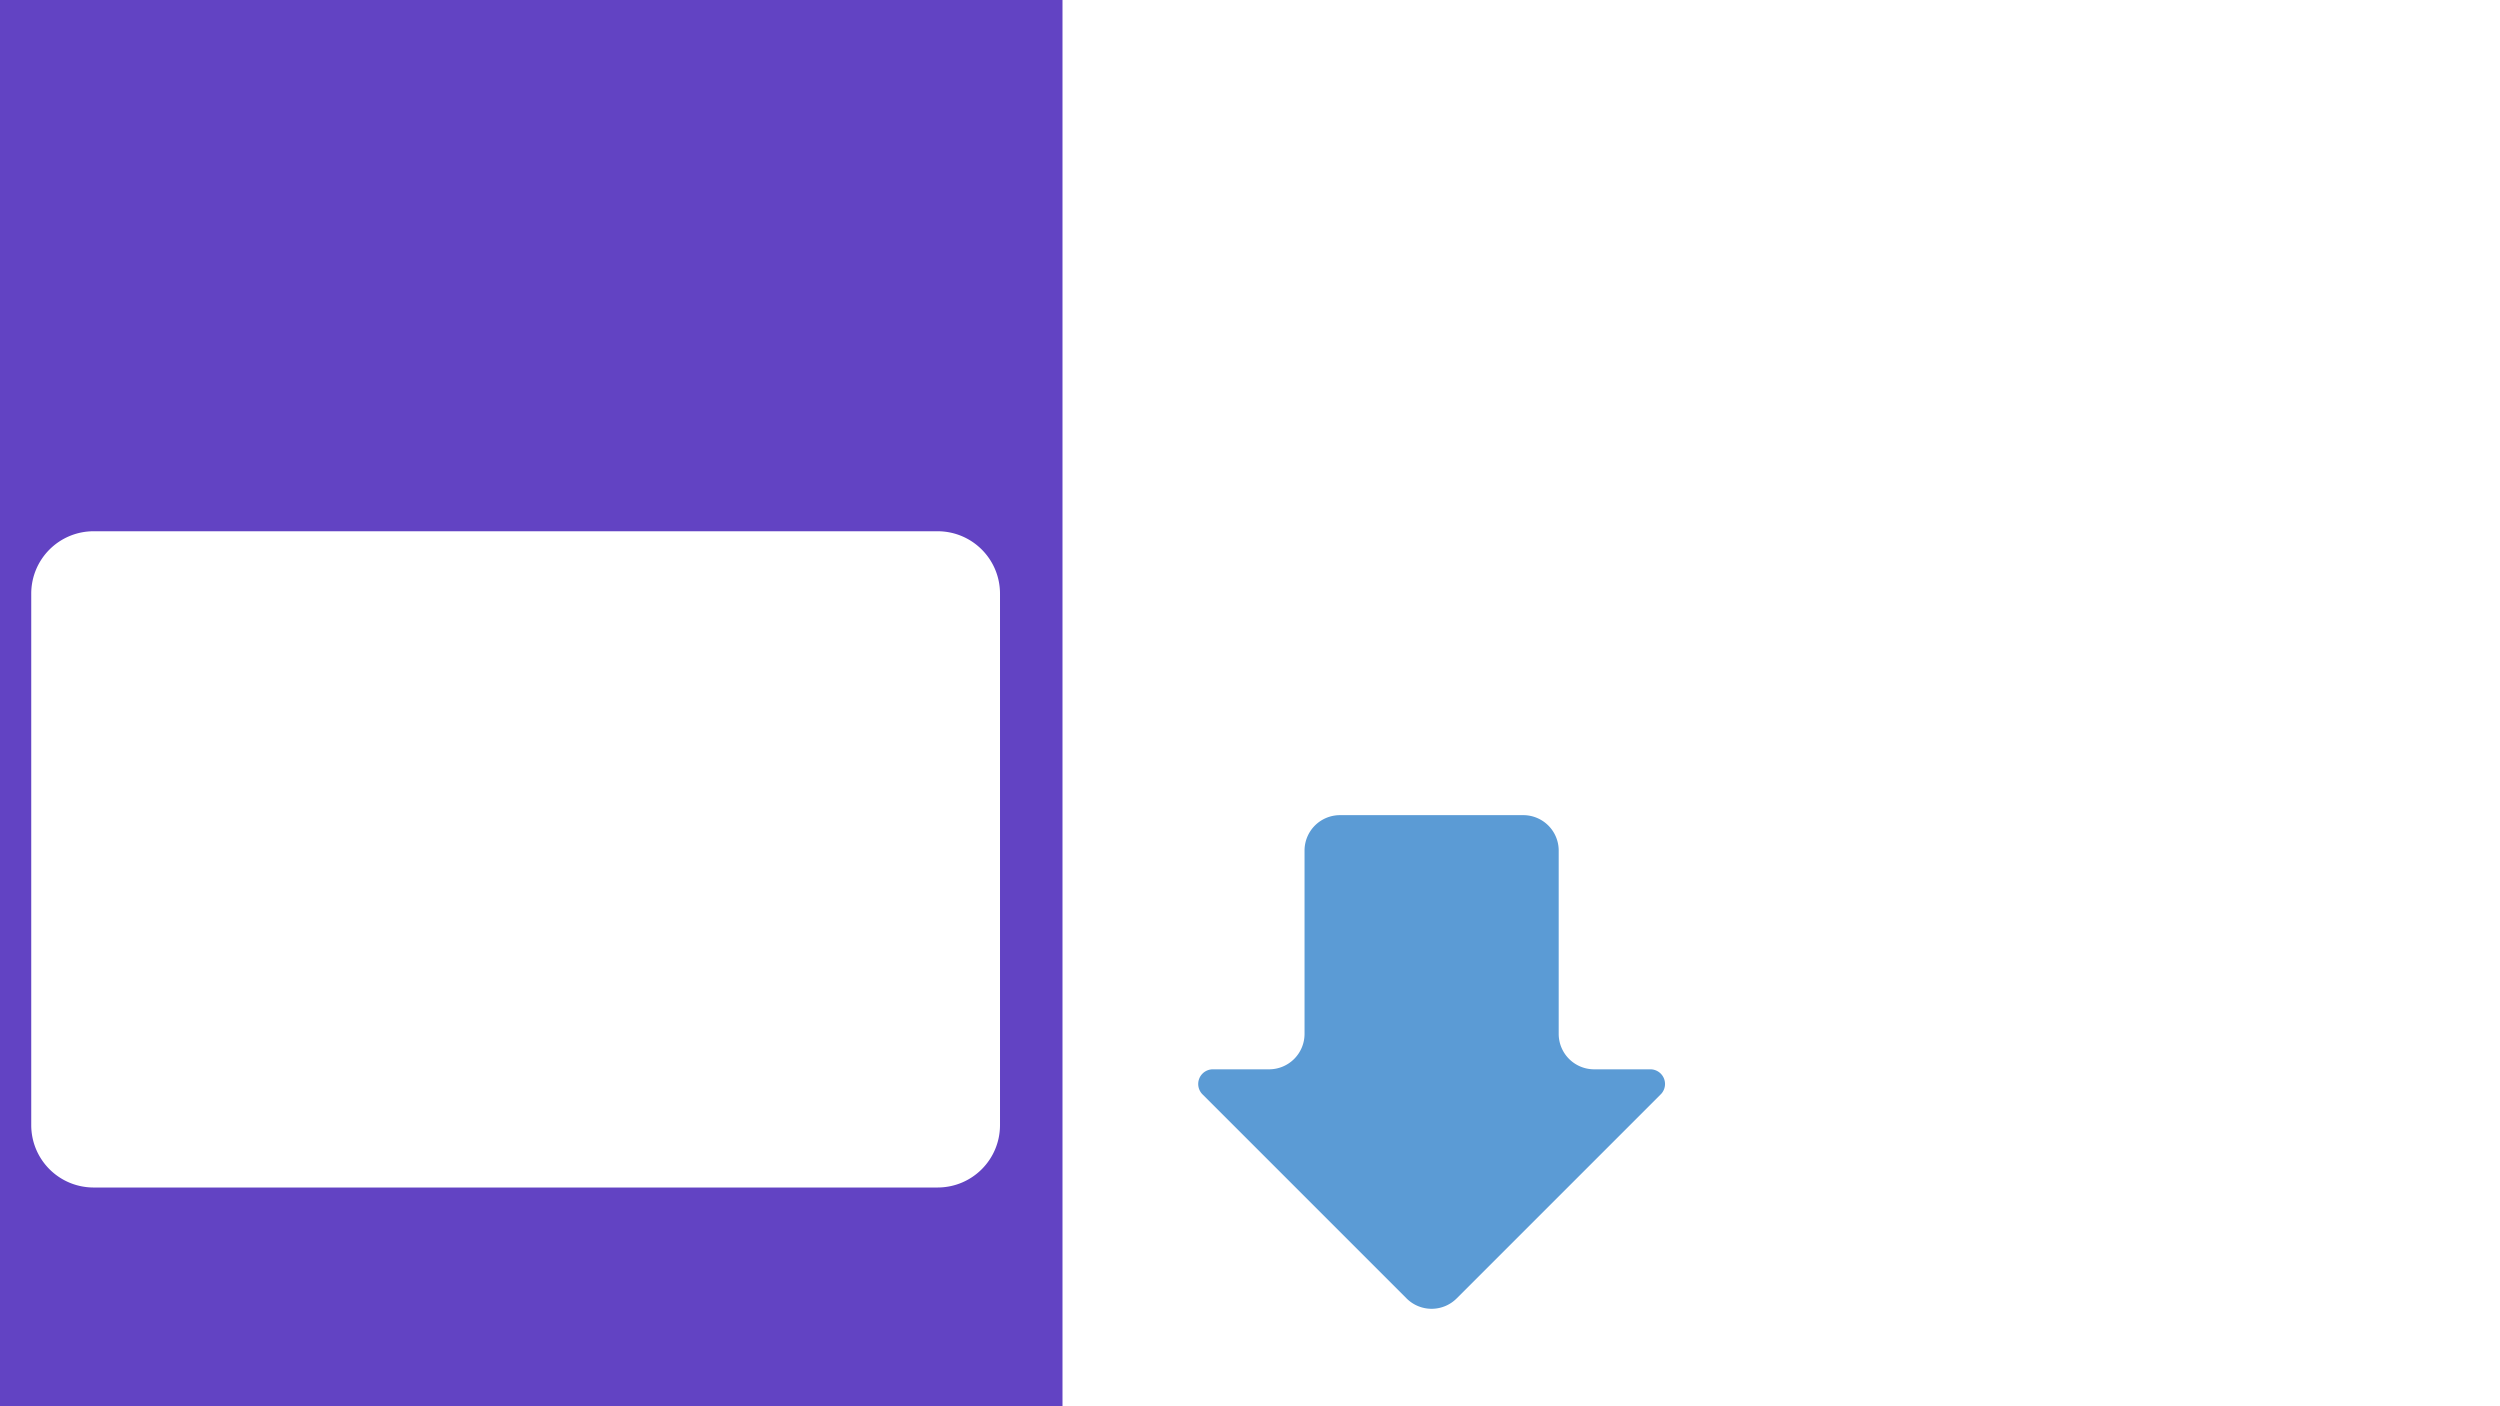 <?xml version="1.0" encoding="UTF-8" standalone="no"?>
<svg
   sodipodi:docname="graphics.svg"
   id="svg8"
   version="1.1"
   viewBox="0 0 211.667 119.062"
   height="450"
   width="800"
   inkscape:version="1.2 (dc2aedaf03, 2022-05-15)"
   xmlns:inkscape="http://www.inkscape.org/namespaces/inkscape"
   xmlns:sodipodi="http://sodipodi.sourceforge.net/DTD/sodipodi-0.dtd"
   xmlns="http://www.w3.org/2000/svg"
   xmlns:svg="http://www.w3.org/2000/svg"
   xmlns:rdf="http://www.w3.org/1999/02/22-rdf-syntax-ns#"
   xmlns:cc="http://creativecommons.org/ns#"
   xmlns:dc="http://purl.org/dc/elements/1.1/">
  <defs
     id="defs2">
    <inkscape:path-effect
       effect="fillet_chamfer"
       id="path-effect5494"
       is_visible="true"
       lpeversion="1"
       nodesatellites_param="F,0,0,1,0,0,0,1 @ F,0,1,1,0,3,0,1 @ F,0,1,1,0,3,0,1 @ F,0,1,1,0,3,0,1 @ F,0,1,1,0,3,0,1 @ F,0,0,1,0,0,0,1 @ F,0,0,1,0,0,0,1 @ F,0,0,1,0,0,0,1 | F,0,0,1,0,0,0,1 @ F,0,0,1,0,0,0,1 @ F,0,0,1,0,0,0,1 @ F,0,0,1,0,0,0,1 @ F,0,0,1,0,0,0,1 @ F,0,0,1,0,0,0,1 @ F,0,0,1,0,0,0,1 @ F,0,0,1,0,0,0,1"
       unit="px"
       method="auto"
       mode="F"
       radius="3"
       chamfer_steps="1"
       flexible="false"
       use_knot_distance="true"
       apply_no_radius="true"
       apply_with_radius="true"
       only_selected="true"
       hide_knots="false" />
    <inkscape:path-effect
       effect="fillet_chamfer"
       id="path-effect5476"
       is_visible="true"
       lpeversion="1"
       nodesatellites_param="F,0,0,1,0,3,0,1 @ F,0,0,1,0,3,0,1 @ F,0,0,1,0,3,0,1 @ F,0,0,1,0,3,0,1 @ F,0,0,1,0,3,0,1 @ F,0,0,1,0,3,0,1 @ F,0,0,1,0,3,0,1"
       unit="px"
       method="auto"
       mode="F"
       radius="3"
       chamfer_steps="1"
       flexible="false"
       use_knot_distance="true"
       apply_no_radius="true"
       apply_with_radius="true"
       only_selected="false"
       hide_knots="false" />
    <clipPath
       clipPathUnits="userSpaceOnUse"
       id="clipEmfPath1">
      <path
         d="M 67.274,67.274 H 622.539 V 271.106 H 67.274 Z"
         id="path1325" />
    </clipPath>
    <pattern
       id="EMFhbasepattern"
       patternUnits="userSpaceOnUse"
       width="6"
       height="6"
       x="0"
       y="0" />
    <clipPath
       clipPathUnits="userSpaceOnUse"
       id="clipEmfPath1-8">
      <path
         d="M 4.016,5.02 L 61.25,5.02 L 61.25,61.25 L 4.016,61.25 z"
         id="path5457" />
    </clipPath>
    <pattern
       id="EMFhbasepattern-4"
       patternUnits="userSpaceOnUse"
       width="6"
       height="6"
       x="0"
       y="0" />
  </defs>
  <sodipodi:namedview
     id="base"
     pagecolor="#ffffff"
     bordercolor="#666666"
     borderopacity="1.0"
     inkscape:pageopacity="0.0"
     inkscape:pageshadow="2"
     inkscape:zoom="1.4"
     inkscape:cx="28.571429"
     inkscape:cy="221.78571"
     inkscape:document-units="px"
     inkscape:current-layer="layer1"
     inkscape:document-rotation="0"
     showgrid="true"
     inkscape:window-width="1826"
     inkscape:window-height="1040"
     inkscape:window-x="78"
     inkscape:window-y="0"
     inkscape:window-maximized="0"
     units="px"
     inkscape:showpageshadow="false"
     inkscape:pagecheckerboard="0"
     inkscape:deskcolor="#d1d1d1">
    <inkscape:grid
       type="xygrid"
       id="grid1574"
       spacingx="2.646"
       spacingy="2.646"
       color="#96988b"
       opacity="0.125"
       empcolor="#7d7d7b"
       empopacity="0.522" />
  </sodipodi:namedview>
  <g
     inkscape:label="Слой 1"
     inkscape:groupmode="layer"
     id="layer1">
    <path
       id="path247"
       style="fill:#6243c3;fill-opacity:1;stroke:none;stroke-width:0.265px;stroke-linecap:butt;stroke-linejoin:miter;stroke-opacity:1"
       d="m 0,0 v 49.917 a 3,3 135 0 1 -3,3 h -17.812 a 3,3 135 0 0 -3,3 v 17.812 a 3,3 45 0 0 3,3 H -3 a 3,3 45 0 1 3,3 V 124.354 H 89.958 V 0 Z M 7.937,44.979 H 79.375 c 2.932,0 5.292,2.36 5.292,5.292 v 44.979 c 0,2.932 -2.36,5.292 -5.292,5.292 H 7.937 c -2.932,0 -5.292,-2.36 -5.292,-5.292 V 50.271 c 0,-2.932 2.36,-5.292 5.292,-5.292 z"
       sodipodi:nodetypes="cccccccccsssssssss"
       inkscape:path-effect="#path-effect5494"
       inkscape:original-d="m 0,0 v 52.916666 h -23.8125 v 23.8125 H 0 V 124.35416 H 89.958332 V 0 Z M 7.9374999,44.979166 H 79.374999 c 2.93158,0 5.291666,2.360086 5.291666,5.291667 v 44.979165 c 0,2.931581 -2.360086,5.291672 -5.291666,5.291672 H 7.9374999 c -2.9315801,0 -5.2916666,-2.360091 -5.2916666,-5.291672 V 50.270833 c 0,-2.931581 2.3600865,-5.291667 5.2916666,-5.291667 z" />
    <path
       style="fill:#5b9bd5;fill-opacity:1;fill-rule:evenodd;stroke:none;stroke-width:0.794"
       d="m 140.607,92.656 -17.276,17.276 a 3,3 180 0 1 -4.243,0 L 101.812,92.656 a 1.243,1.243 112.5 0 1 0.879,-2.121 h 4.76 a 3,3 135 0 0 3,-3 v -15.519 a 3,3 135 0 1 3,-3 h 15.519 a 3,3 45 0 1 3,3 v 15.519 a 3,3 45 0 0 3,3 h 4.76 a 1.243,1.243 67.5 0 1 0.879,2.121 z"
       id="path5463"
       inkscape:path-effect="#path-effect5476"
       inkscape:original-d="M 142.7285,90.534978 121.2095,112.05398 99.690497,90.534978 H 110.45 v -21.519 h 21.519 v 21.519 z" />
    <path
       style="fill:none;stroke:none;stroke-width:1.004px;stroke-linecap:butt;stroke-linejoin:miter;stroke-miterlimit:8;stroke-dasharray:none;stroke-opacity:1"
       clip-path="url(#clipEmfPath1-8)"
       d="M 59.242,32.131 32.131,59.242 5.02,32.131 H 18.576 V 5.02 H 45.686 V 32.131 Z"
       id="path5465"
       transform="matrix(0.794,0,0,0.794,95.706,65.031)" />
  </g>
</svg>
